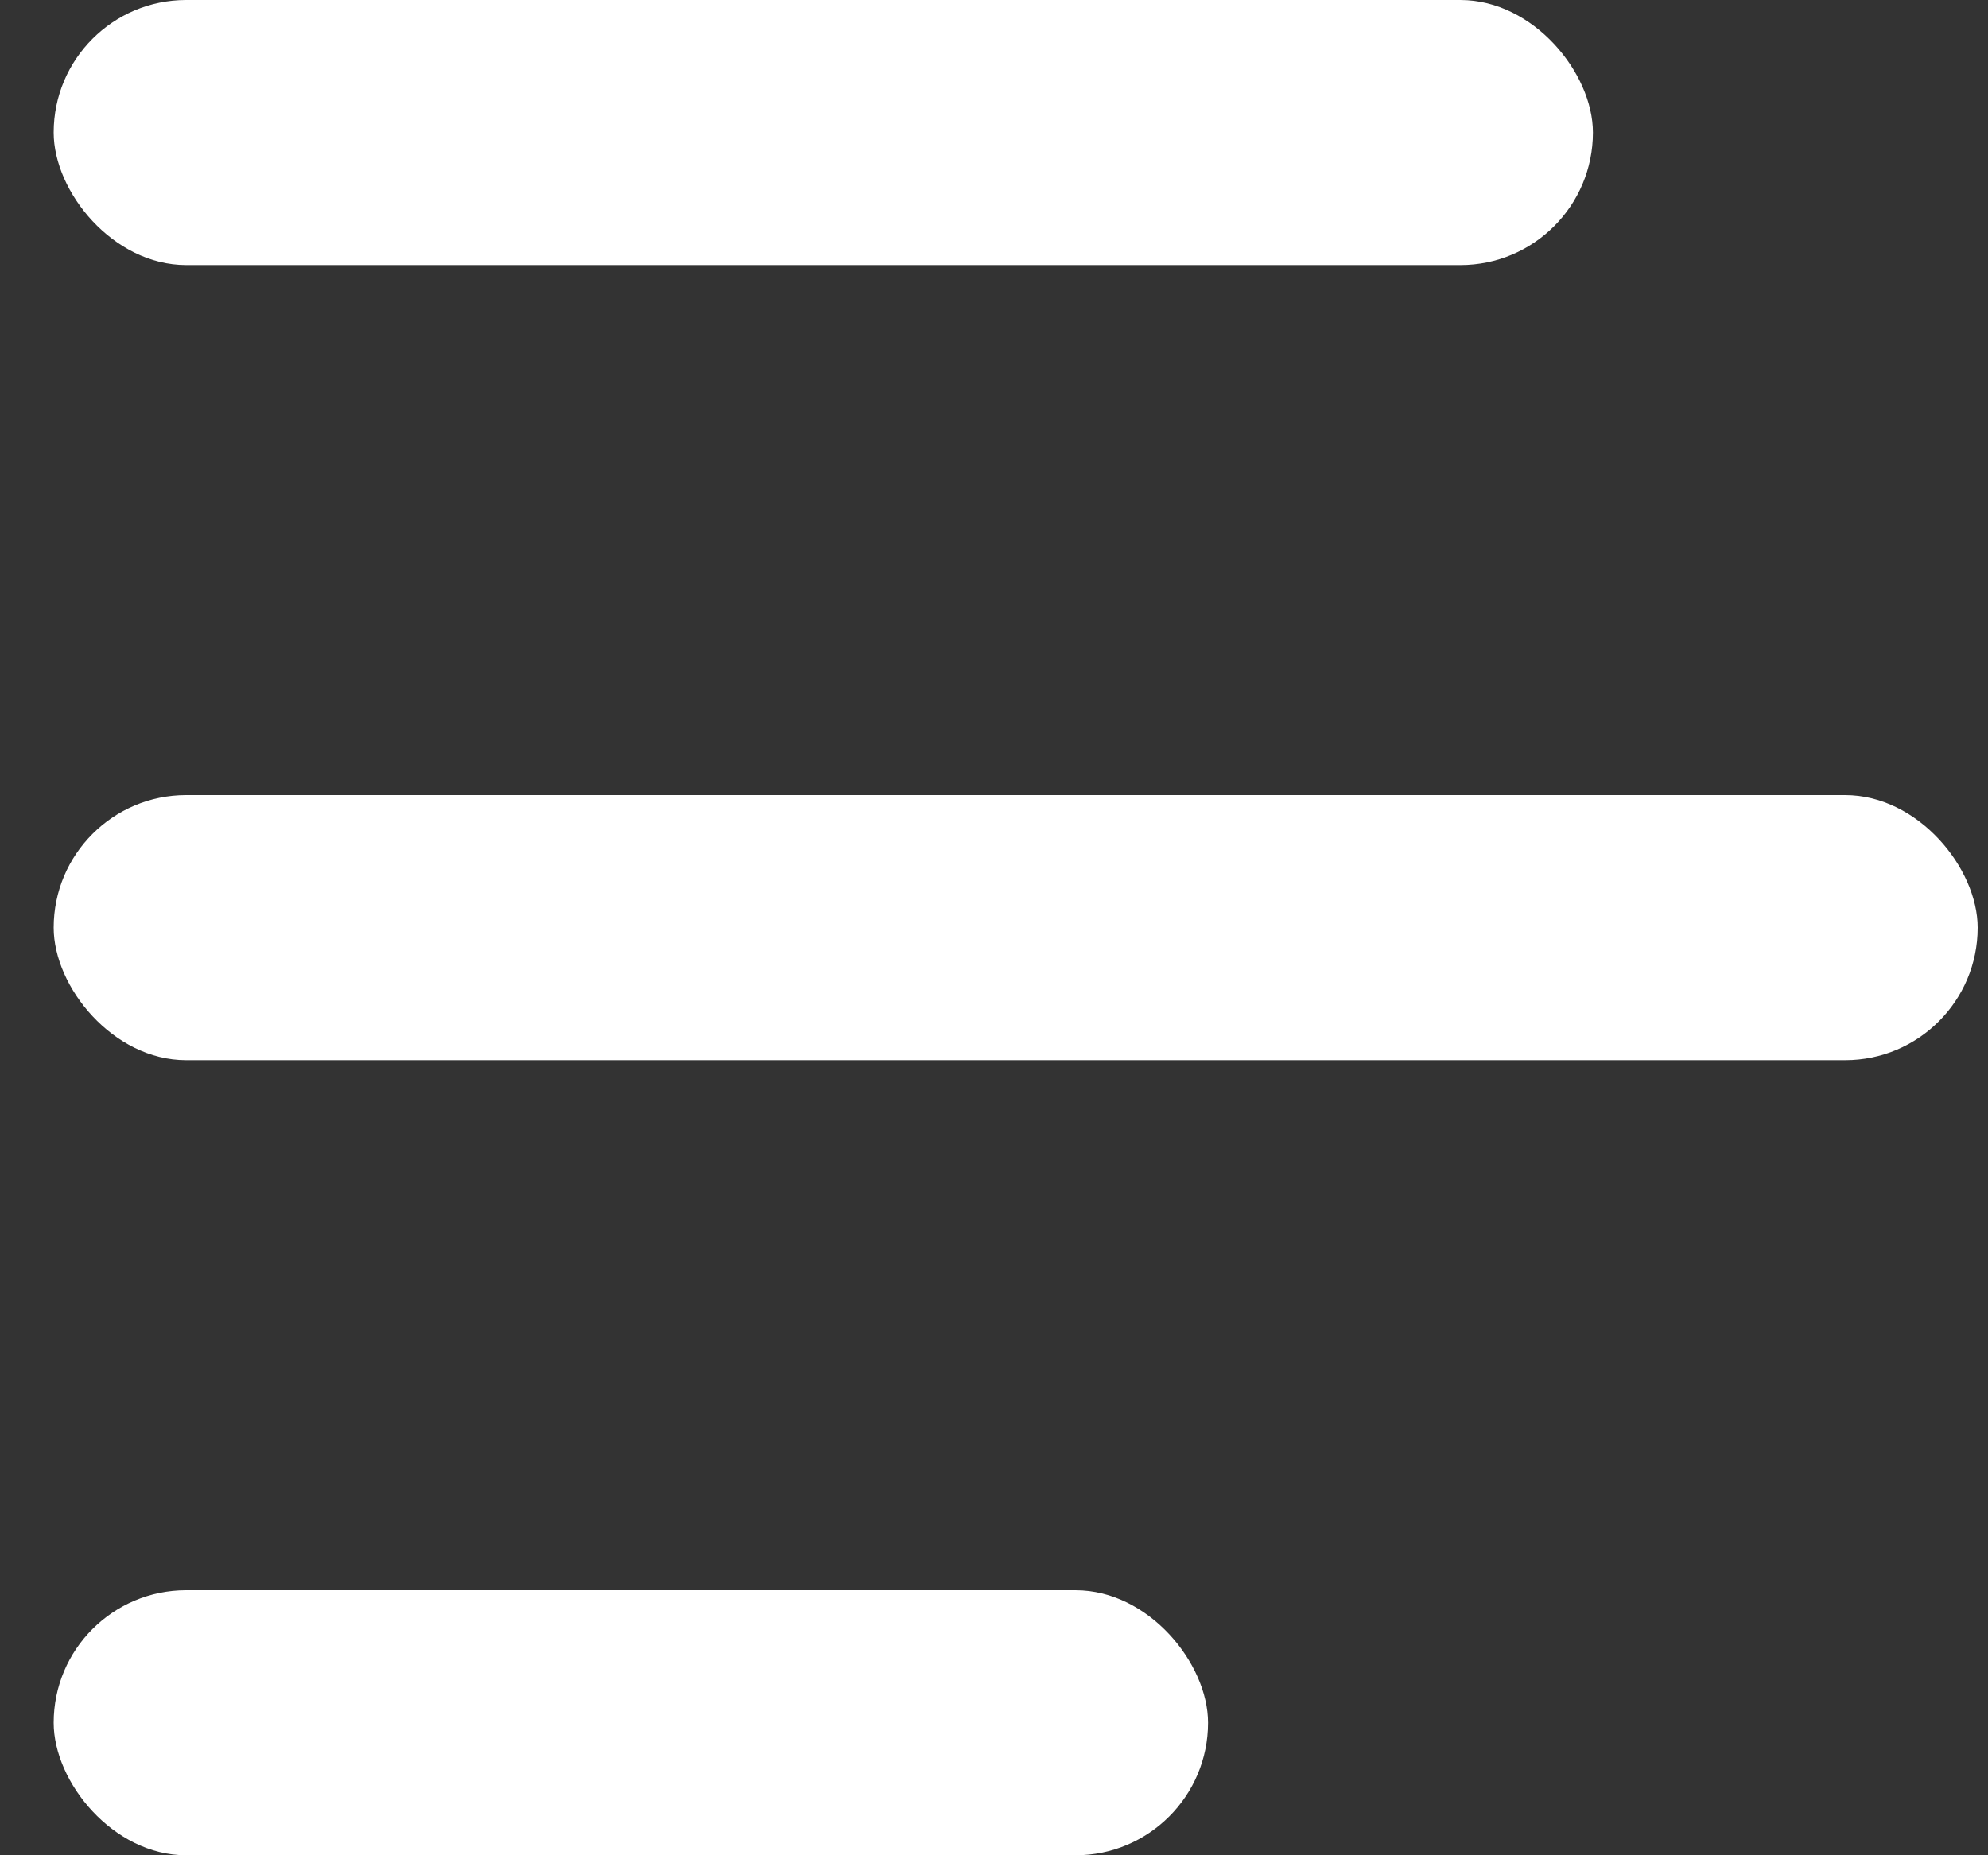 <svg width="15" height="14" viewBox="0 0 15 14" fill="none" xmlns="http://www.w3.org/2000/svg">
<rect x="0" y="0" width="15" height="14" fill="#333333" stroke="none"/>
<rect x="0.405" y="12" width="8.71" height="2" rx="1" fill="white"/>
<rect x="0.405" y="6" width="14.517" height="2" rx="1" fill="white"/>
<rect x="0.405" width="11.614" height="2" rx="1" fill="white"/>
</svg>

